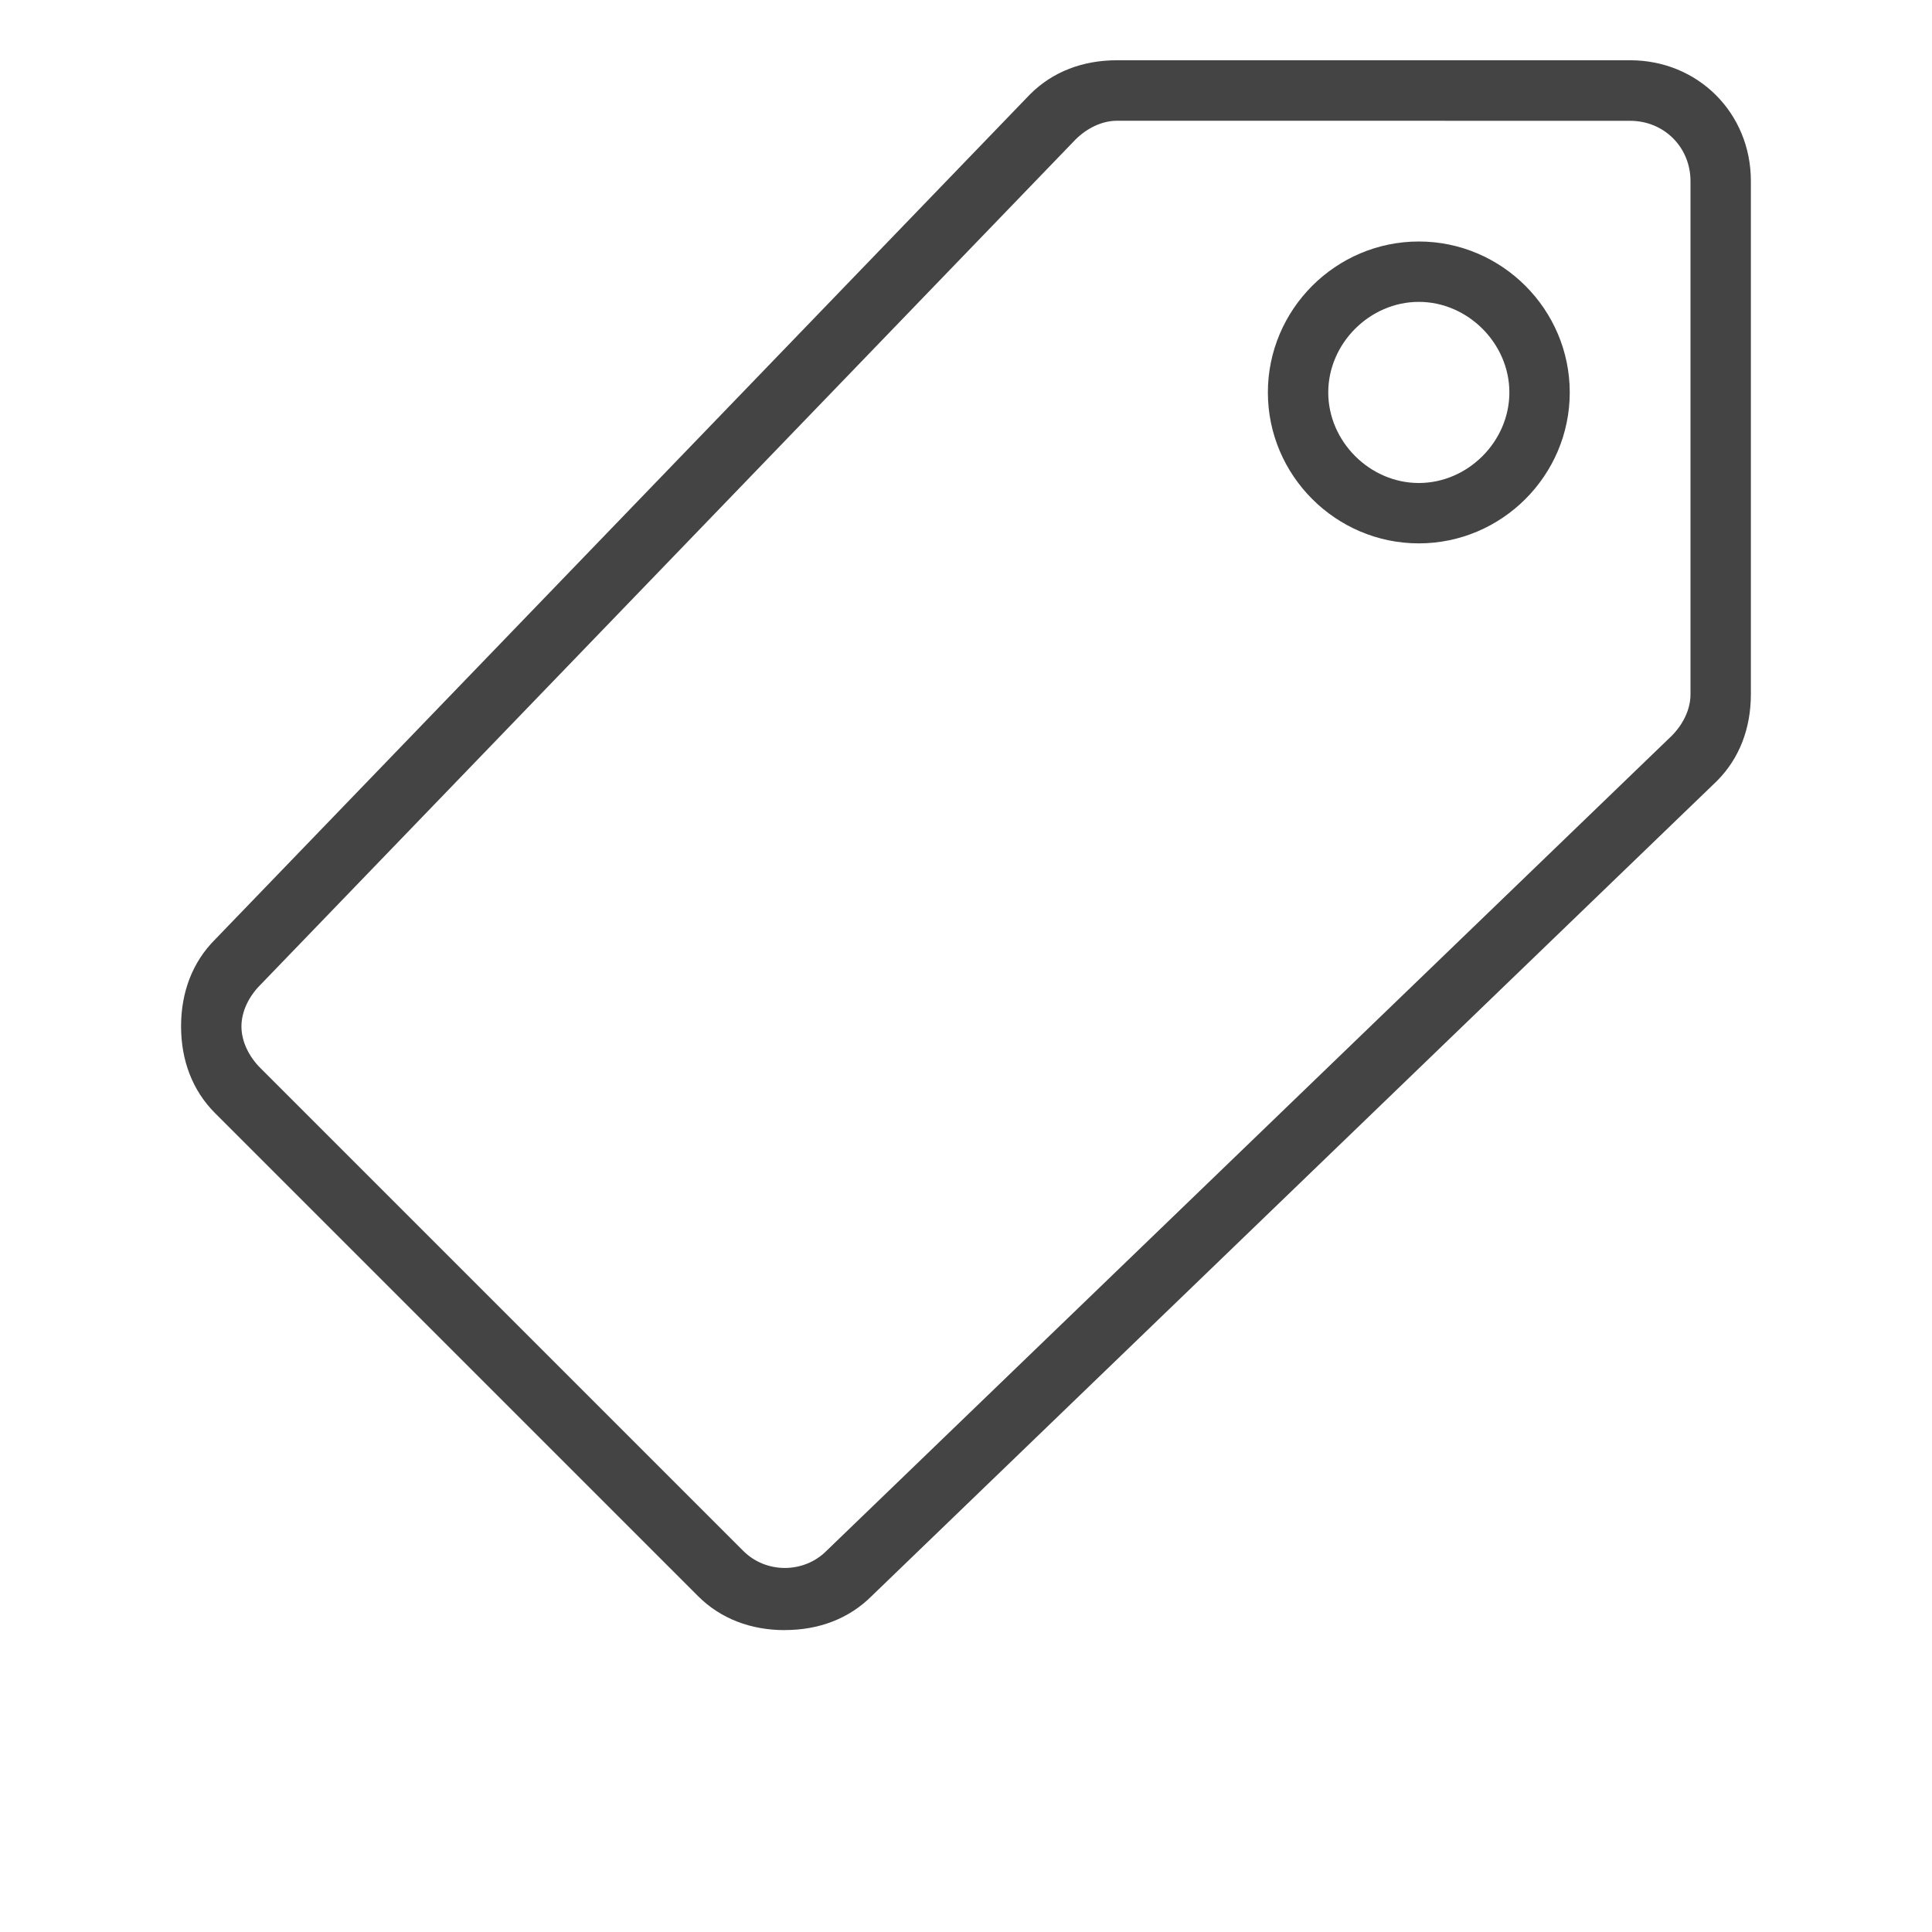 <?xml version="1.0" encoding="utf-8"?>
<!-- Generated by IcoMoon.io -->
<!DOCTYPE svg PUBLIC "-//W3C//DTD SVG 1.1//EN" "http://www.w3.org/Graphics/SVG/1.1/DTD/svg11.dtd">
<svg version="1.1" xmlns="http://www.w3.org/2000/svg" xmlns:xlink="http://www.w3.org/1999/xlink" width="32" height="32" viewBox="0 0 32 32">
<path fill="#444444" d="M23.5 9c-1.375 0-2.5-1.125-2.5-2.5s1.125-2.5 2.5-2.5c1.375 0 2.5 1.125 2.5 2.5s-1.125 2.5-2.5 2.5zM23.5 5c-0.813 0-1.5 0.688-1.5 1.5s0.688 1.5 1.5 1.5c0.813 0 1.5-0.688 1.5-1.5s-0.688-1.5-1.5-1.5zM13 27c-0.563 0-1.063-0.188-1.438-0.563l-8-8c-0.375-0.375-0.563-0.875-0.563-1.438s0.188-1.063 0.563-1.438l13.5-14c0.375-0.375 0.875-0.563 1.438-0.563h8.5c1.125 0 2 0.875 2 2v8.5c0 0.563-0.188 1.063-0.563 1.438l-14 13.5c-0.375 0.375-0.875 0.563-1.438 0.563zM18.5 2c-0.25 0-0.5 0.125-0.688 0.313l-13.5 14c-0.188 0.188-0.313 0.438-0.313 0.688s0.125 0.5 0.313 0.688l8 8c0.375 0.375 1 0.375 1.375 0l14-13.5c0.188-0.188 0.313-0.438 0.313-0.688v-8.5c0-0.563-0.438-1-1-1z"></path>
</svg>
